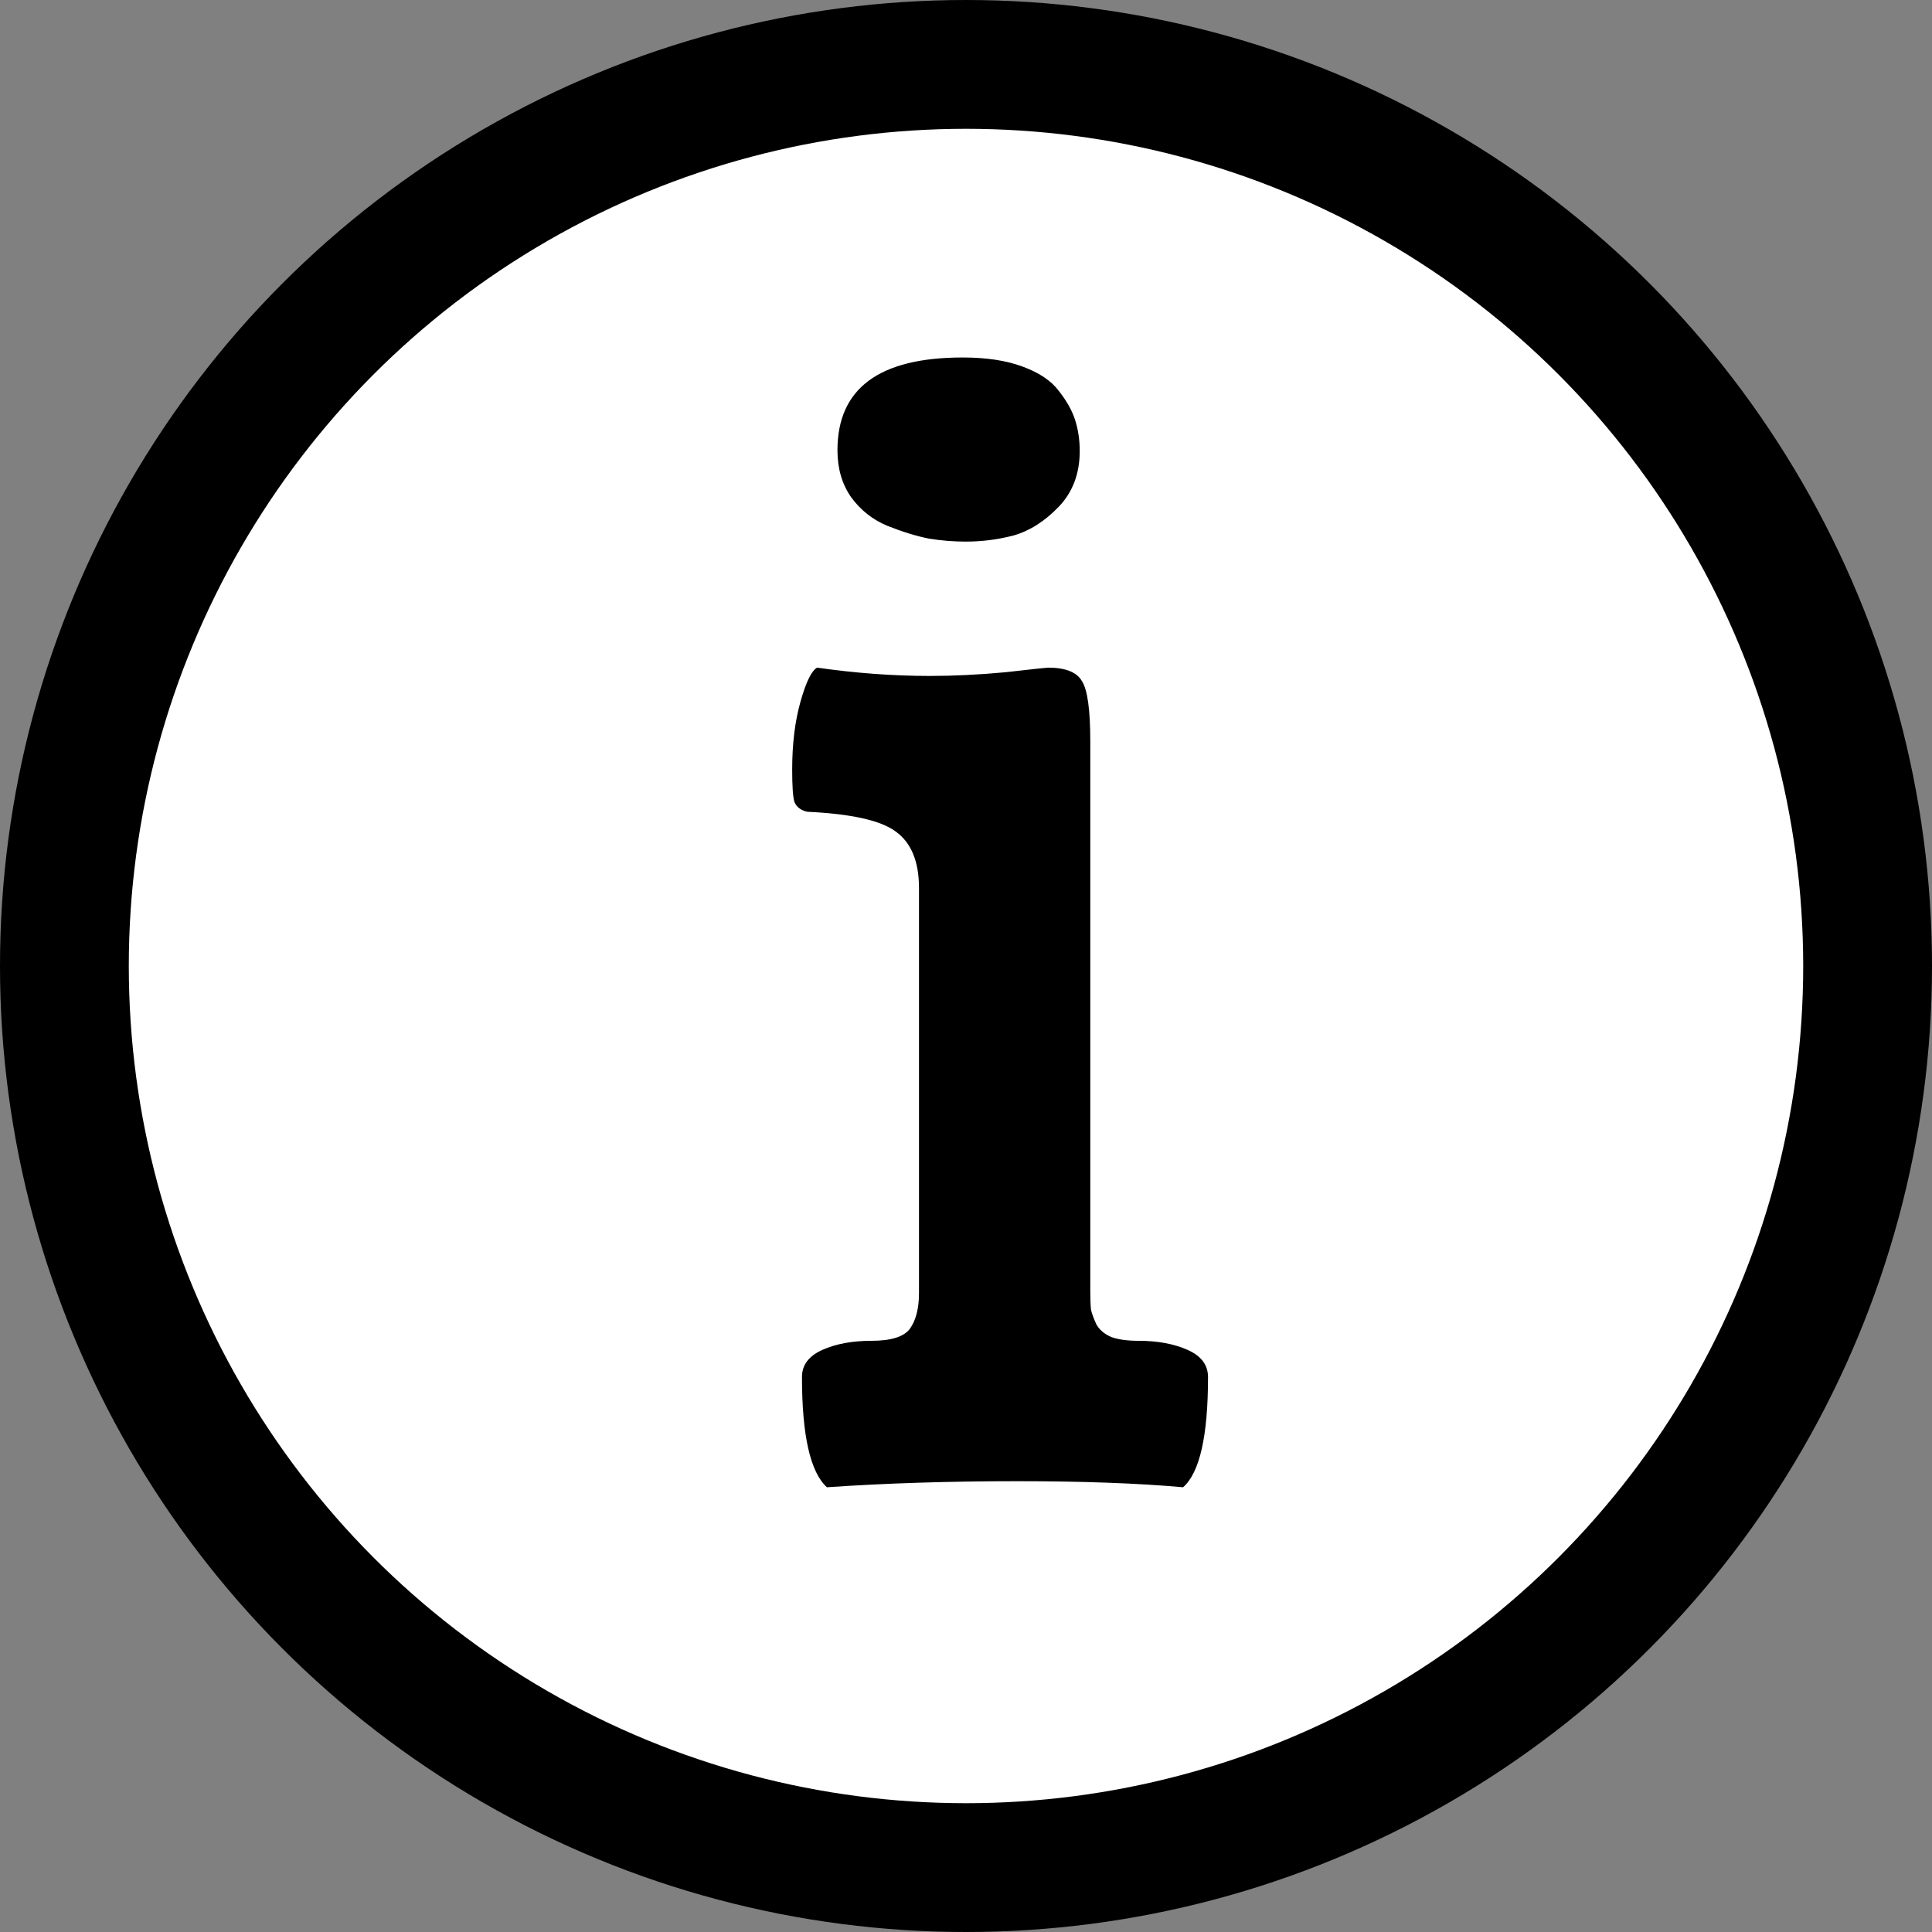 <svg width="30" height="30" viewBox="0 0 30 30" fill="none" xmlns="http://www.w3.org/2000/svg">
<rect x="0" y="0" width="30" height="30" fill="#808080" stroke="none"/>
<circle cx="15" cy="15" r="14" fill="white" stroke="black" stroke-width="2"/>
<path d="M14.996 8.41C14.809 8.41 14.617 8.395 14.422 8.363C14.227 8.324 14.012 8.258 13.777 8.164C13.551 8.07 13.363 7.922 13.215 7.719C13.074 7.516 13.004 7.273 13.004 6.992C13.004 6.031 13.652 5.551 14.949 5.551C15.316 5.551 15.625 5.598 15.875 5.691C16.133 5.785 16.32 5.91 16.438 6.066C16.562 6.223 16.648 6.375 16.695 6.523C16.742 6.672 16.766 6.832 16.766 7.004C16.766 7.355 16.656 7.645 16.438 7.871C16.219 8.098 15.984 8.246 15.734 8.316C15.492 8.379 15.246 8.41 14.996 8.41ZM16.93 11.516V20.059C16.93 20.176 16.934 20.27 16.941 20.34C16.957 20.402 16.984 20.477 17.023 20.562C17.07 20.648 17.148 20.715 17.258 20.762C17.367 20.801 17.508 20.82 17.68 20.82C17.977 20.82 18.23 20.867 18.441 20.961C18.652 21.055 18.758 21.195 18.758 21.383C18.758 22.297 18.629 22.867 18.371 23.094C17.668 23.031 16.809 23 15.793 23C14.738 23 13.754 23.031 12.84 23.094C12.582 22.859 12.453 22.289 12.453 21.383C12.453 21.195 12.559 21.055 12.77 20.961C12.98 20.867 13.234 20.82 13.531 20.82C13.836 20.82 14.035 20.758 14.129 20.633C14.223 20.5 14.27 20.316 14.27 20.082V13.789C14.27 13.375 14.148 13.082 13.906 12.91C13.672 12.738 13.215 12.637 12.535 12.605C12.434 12.582 12.367 12.531 12.336 12.453C12.312 12.375 12.301 12.207 12.301 11.949C12.301 11.551 12.344 11.199 12.43 10.895C12.516 10.59 12.602 10.414 12.688 10.367C13.289 10.453 13.871 10.496 14.434 10.496C14.809 10.496 15.203 10.477 15.617 10.438C16.031 10.391 16.25 10.367 16.273 10.367C16.547 10.367 16.723 10.438 16.801 10.578C16.887 10.711 16.93 11.023 16.93 11.516Z" fill="black"/>
</svg>
